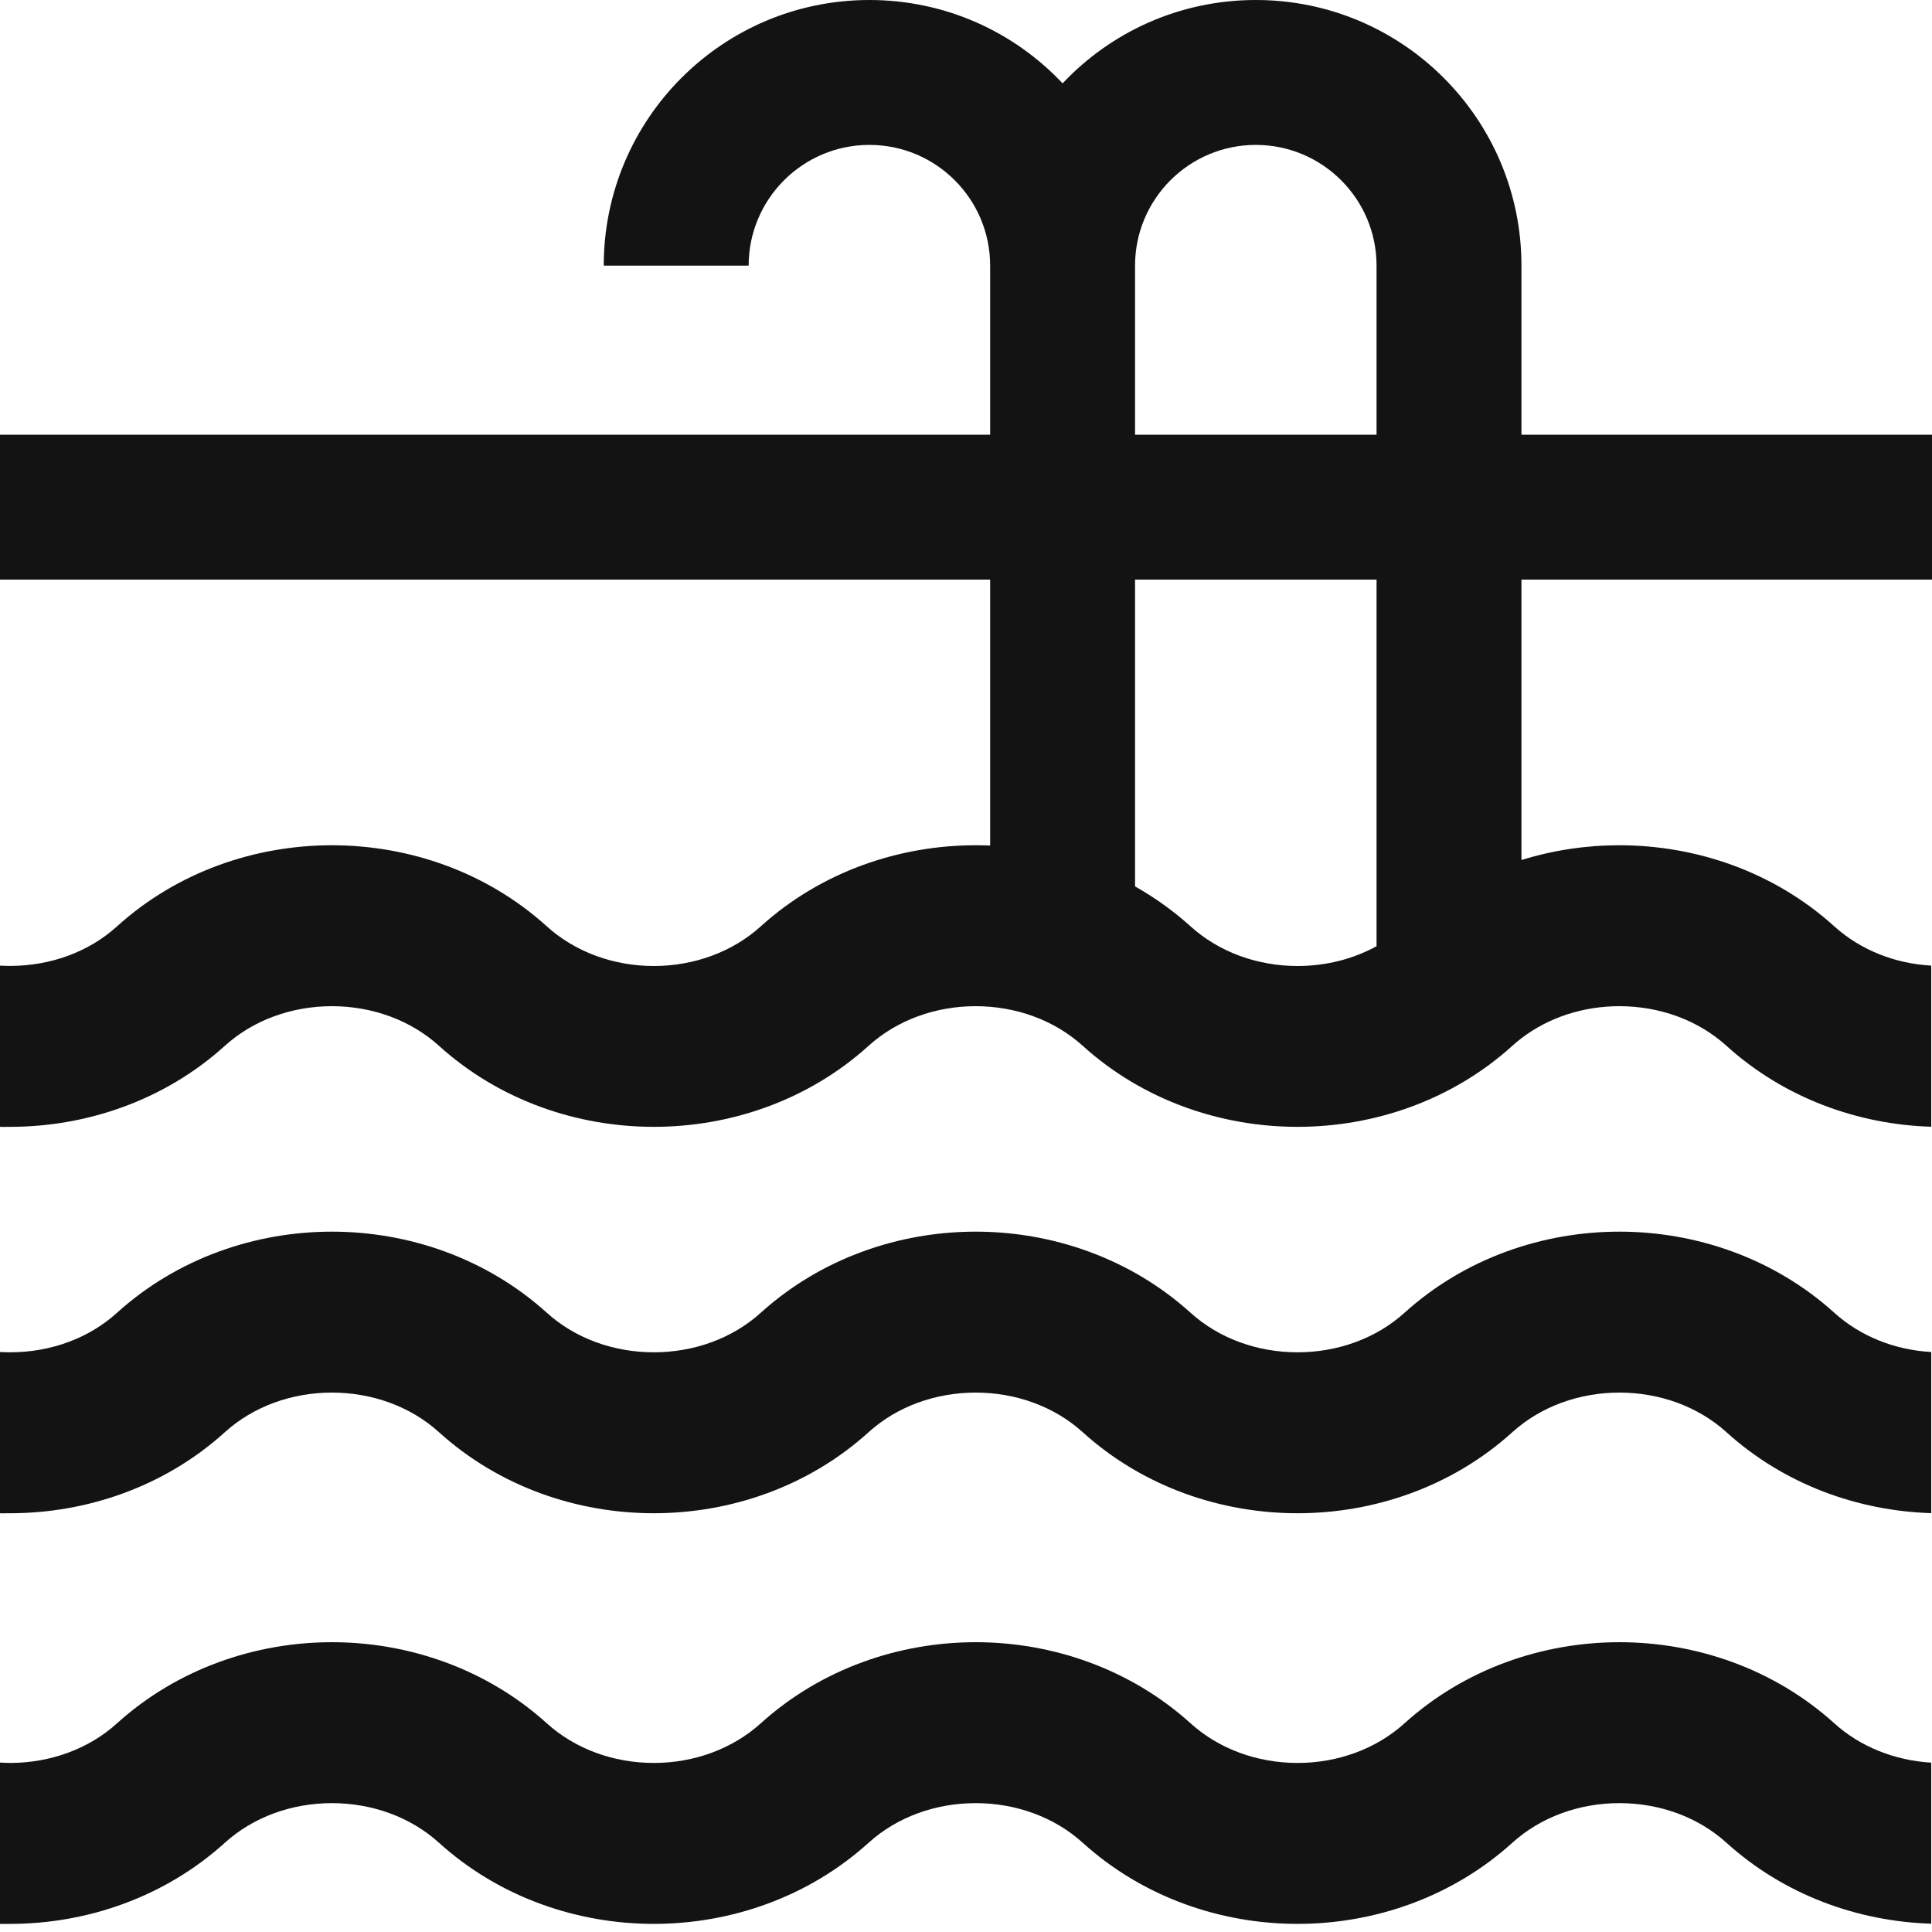 <svg width="20" height="20" viewBox="0 0 20 20" fill="none" xmlns="http://www.w3.org/2000/svg">
<path fill-rule="evenodd" clip-rule="evenodd" d="M9 1.5C8.31 1.5 7.75 2.06 7.75 2.75H6.25C6.25 1.231 7.481 0 9 0C9.788 0 10.499 0.331 11 0.863C11.501 0.331 12.212 0 13 0C14.519 0 15.75 1.231 15.75 2.75V4.5H20V6H15.75V8.903C16.081 8.8 16.424 8.75 16.764 8.75C17.554 8.75 18.362 9.022 18.989 9.59C19.258 9.833 19.614 9.975 19.992 9.996V11.664C19.235 11.641 18.47 11.368 17.871 10.825C17.578 10.56 17.18 10.416 16.764 10.416C16.39 10.416 16.031 10.532 15.75 10.748V10.75H15.747C15.716 10.774 15.686 10.799 15.657 10.825C15.03 11.393 14.222 11.665 13.432 11.665C12.642 11.665 11.834 11.393 11.207 10.825C10.914 10.56 10.516 10.416 10.1 10.416C9.684 10.416 9.286 10.56 8.993 10.825C8.366 11.393 7.558 11.665 6.768 11.665C5.978 11.665 5.17 11.393 4.543 10.825C4.25 10.56 3.852 10.416 3.436 10.416C3.02 10.416 2.622 10.56 2.329 10.825C1.702 11.393 0.894 11.665 0.104 11.665H0.062C0.048 11.665 0.041 11.666 0.035 11.666C0.026 11.666 0.02 11.666 0 11.665V9.996C0.038 9.998 0.075 9.999 0.113 9.999C0.526 9.997 0.92 9.854 1.211 9.59C1.838 9.022 2.646 8.75 3.436 8.75C4.226 8.75 5.034 9.022 5.661 9.59C5.954 9.855 6.352 10 6.768 10C7.184 10 7.582 9.855 7.875 9.59C8.502 9.022 9.31 8.75 10.1 8.75C10.15 8.75 10.2 8.751 10.25 8.753V6H0V4.5H10.25V2.75C10.25 2.06 9.69 1.5 9 1.5ZM14.25 6V9.795C14.006 9.929 13.724 10 13.432 10C13.016 10 12.618 9.855 12.325 9.59C12.147 9.429 11.953 9.291 11.75 9.176V6H14.25ZM11.75 2.75V4.5H14.25V2.75C14.25 2.06 13.69 1.5 13 1.5C12.31 1.5 11.75 2.06 11.75 2.75Z" fill="#131313"/>
<path d="M0 15.665V13.996C0.038 13.998 0.075 13.999 0.113 13.999C0.526 13.997 0.92 13.854 1.211 13.59C1.838 13.023 2.646 12.75 3.436 12.75C4.226 12.75 5.034 13.023 5.661 13.59C5.954 13.855 6.352 13.999 6.768 13.999C7.184 13.999 7.582 13.855 7.875 13.59C8.502 13.023 9.31 12.75 10.1 12.75C10.89 12.75 11.698 13.023 12.325 13.59C12.618 13.855 13.016 13.999 13.432 13.999C13.848 13.999 14.246 13.855 14.539 13.59C15.166 13.023 15.974 12.75 16.764 12.75C17.554 12.75 18.362 13.023 18.989 13.59C19.258 13.833 19.614 13.975 19.992 13.996V15.664C19.235 15.641 18.47 15.368 17.871 14.825C17.578 14.56 17.18 14.416 16.764 14.416C16.348 14.416 15.95 14.56 15.657 14.825C15.03 15.393 14.222 15.665 13.432 15.665C12.642 15.665 11.834 15.393 11.207 14.825C10.914 14.56 10.516 14.416 10.1 14.416C9.684 14.416 9.286 14.56 8.993 14.825C8.366 15.393 7.558 15.665 6.768 15.665C5.978 15.665 5.17 15.393 4.543 14.825C4.25 14.56 3.852 14.416 3.436 14.416C3.02 14.416 2.622 14.56 2.329 14.825C1.702 15.393 0.894 15.665 0.104 15.665H0.062C0.048 15.665 0.041 15.666 0.035 15.666C0.026 15.666 0.02 15.666 0 15.665Z" fill="#131313"/>
<path d="M0 19.916V18.246C0.038 18.248 0.075 18.25 0.113 18.25C0.526 18.247 0.92 18.104 1.211 17.84C1.838 17.273 2.646 17 3.436 17C4.226 17 5.034 17.273 5.661 17.84C5.954 18.105 6.352 18.25 6.768 18.25C7.184 18.25 7.582 18.105 7.875 17.84C8.502 17.273 9.31 17 10.1 17C10.89 17 11.698 17.273 12.325 17.84C12.618 18.105 13.016 18.25 13.432 18.25C13.848 18.25 14.246 18.105 14.539 17.84C15.166 17.273 15.974 17 16.764 17C17.554 17 18.362 17.273 18.989 17.84C19.258 18.083 19.614 18.224 19.992 18.247V19.914C19.235 19.891 18.47 19.618 17.871 19.075C17.578 18.81 17.18 18.666 16.764 18.666C16.348 18.666 15.95 18.81 15.657 19.075C15.03 19.643 14.222 19.916 13.432 19.916C12.642 19.916 11.834 19.643 11.207 19.075C10.914 18.81 10.516 18.666 10.1 18.666C9.684 18.666 9.286 18.81 8.993 19.075C8.366 19.643 7.558 19.916 6.768 19.916C5.978 19.916 5.17 19.643 4.543 19.075C4.25 18.81 3.852 18.666 3.436 18.666C3.02 18.666 2.622 18.81 2.329 19.075C1.702 19.643 0.894 19.916 0.104 19.916H0.062C0.048 19.916 0.041 19.916 0.035 19.916C0.026 19.916 0.02 19.916 0 19.916Z" fill="#131313"/>
</svg>
